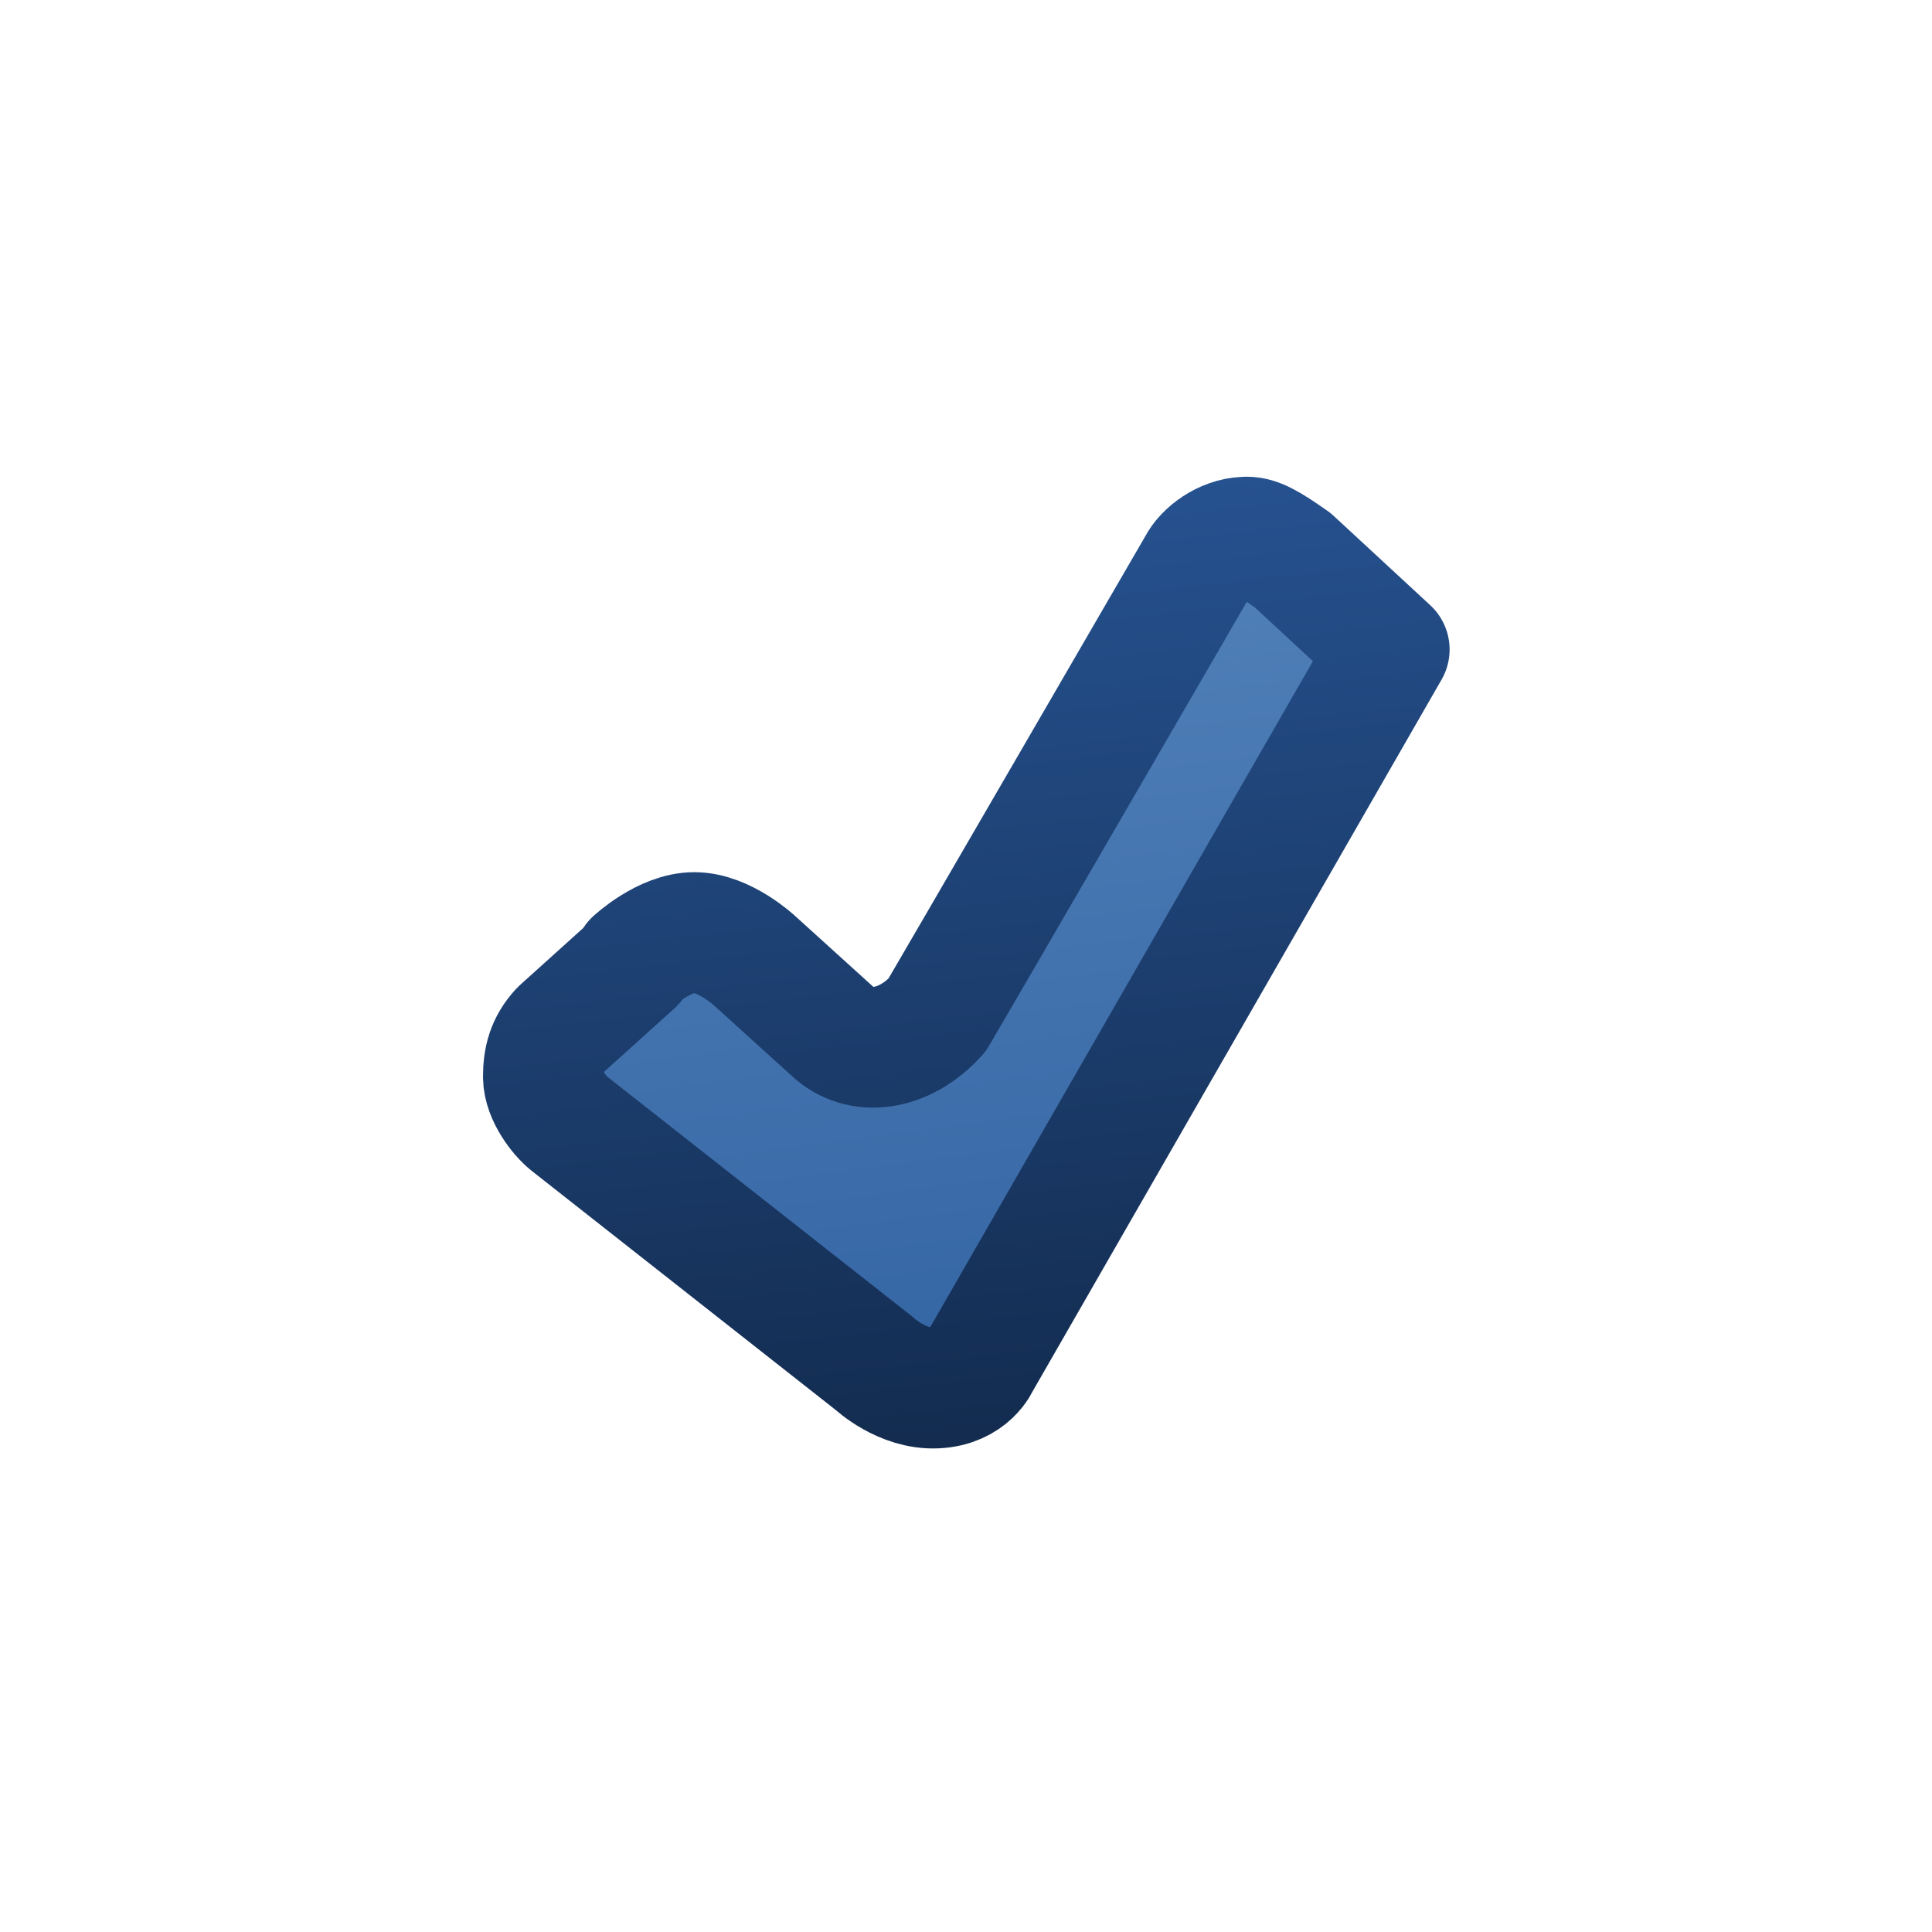 <?xml version="1.0" encoding="UTF-8" standalone="no"?>
<svg xmlns:rdf="http://www.w3.org/1999/02/22-rdf-syntax-ns#" xmlns="http://www.w3.org/2000/svg" height="16px" width="16px" version="1.1" enable-background="new" xmlns:cc="http://creativecommons.org/ns#" xmlns:xlink="http://www.w3.org/1999/xlink" xmlns:dc="http://purl.org/dc/elements/1.1/">
<defs>
<linearGradient id="b" y2="2.49" gradientUnits="userSpaceOnUse" x2="6.91" gradientTransform="matrix(.636 0 0 .637 2.91 2.89)" y1="13.5" x1="8.34">
<stop stop-color="#3465a4" offset="0"/>
<stop stop-color="#5382b9" offset="1"/>
</linearGradient>
<linearGradient id="a" y2=".026" gradientUnits="userSpaceOnUse" x2="6.98" gradientTransform="matrix(0.5 0 0 .469 3.76 4.23)" y1="16.2" x1="8.92">
<stop stop-color="#132c50" offset="0"/>
<stop stop-color="#265290" offset="1"/>
</linearGradient>
</defs>
<g>
<path stroke-linejoin="round" d="m5.25 7.98-0.61 0.55c-0.11 0.12-0.14 0.24-0.14 0.39 0.002 0.153 0.134 0.321 0.213 0.384l2.53 1.99s0.228 0.214 0.509 0.201 0.363-0.216 0.363-0.216l3.39-5.9-0.8-0.74c-0.2-0.14-0.3-0.2-0.4-0.19-0.17 0.007-0.329 0.127-0.385 0.238 0 0-2.07 3.57-2.16 3.72-0.27 0.3-0.64 0.35-0.87 0.13l-0.64-0.58s-0.25-0.234-0.5-0.234-0.5 0.234-0.5 0.234z" stroke="url(#a)" stroke-width="1px" fill="url(#b)"/>
</g>
</svg>
